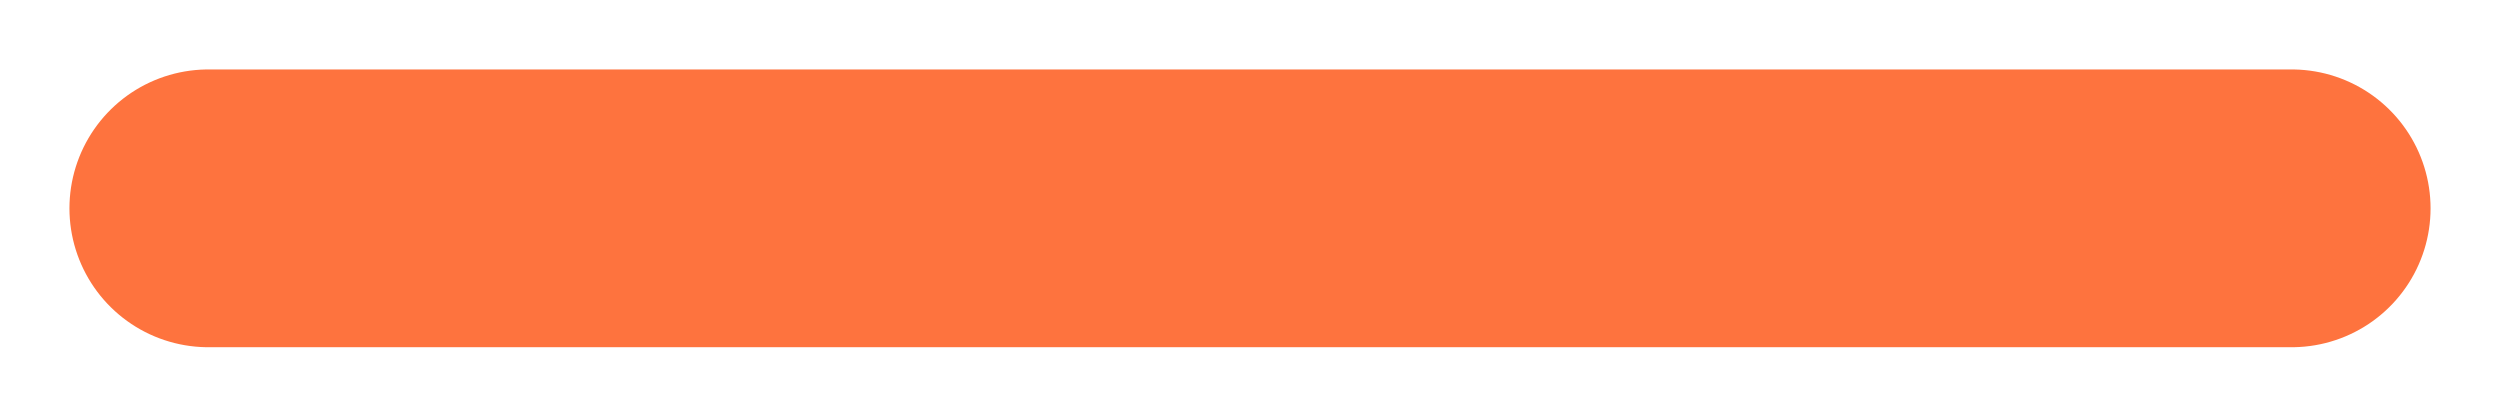 <svg width="18" height="3" viewBox="0 0 18 3" fill="none" xmlns="http://www.w3.org/2000/svg">
<g clip-path="url(#clip0_16_96)">
<path d="M16.5 1.5H1.5" stroke="#FE733E" stroke-width="2" stroke-miterlimit="10" stroke-linecap="round" stroke-linejoin="round"/>
</g>
<defs>
<clipPath id="clip0_16_96">
<rect width="17" height="3" fill="white" transform="translate(0.5)"/>
</clipPath>
</defs>
</svg>
